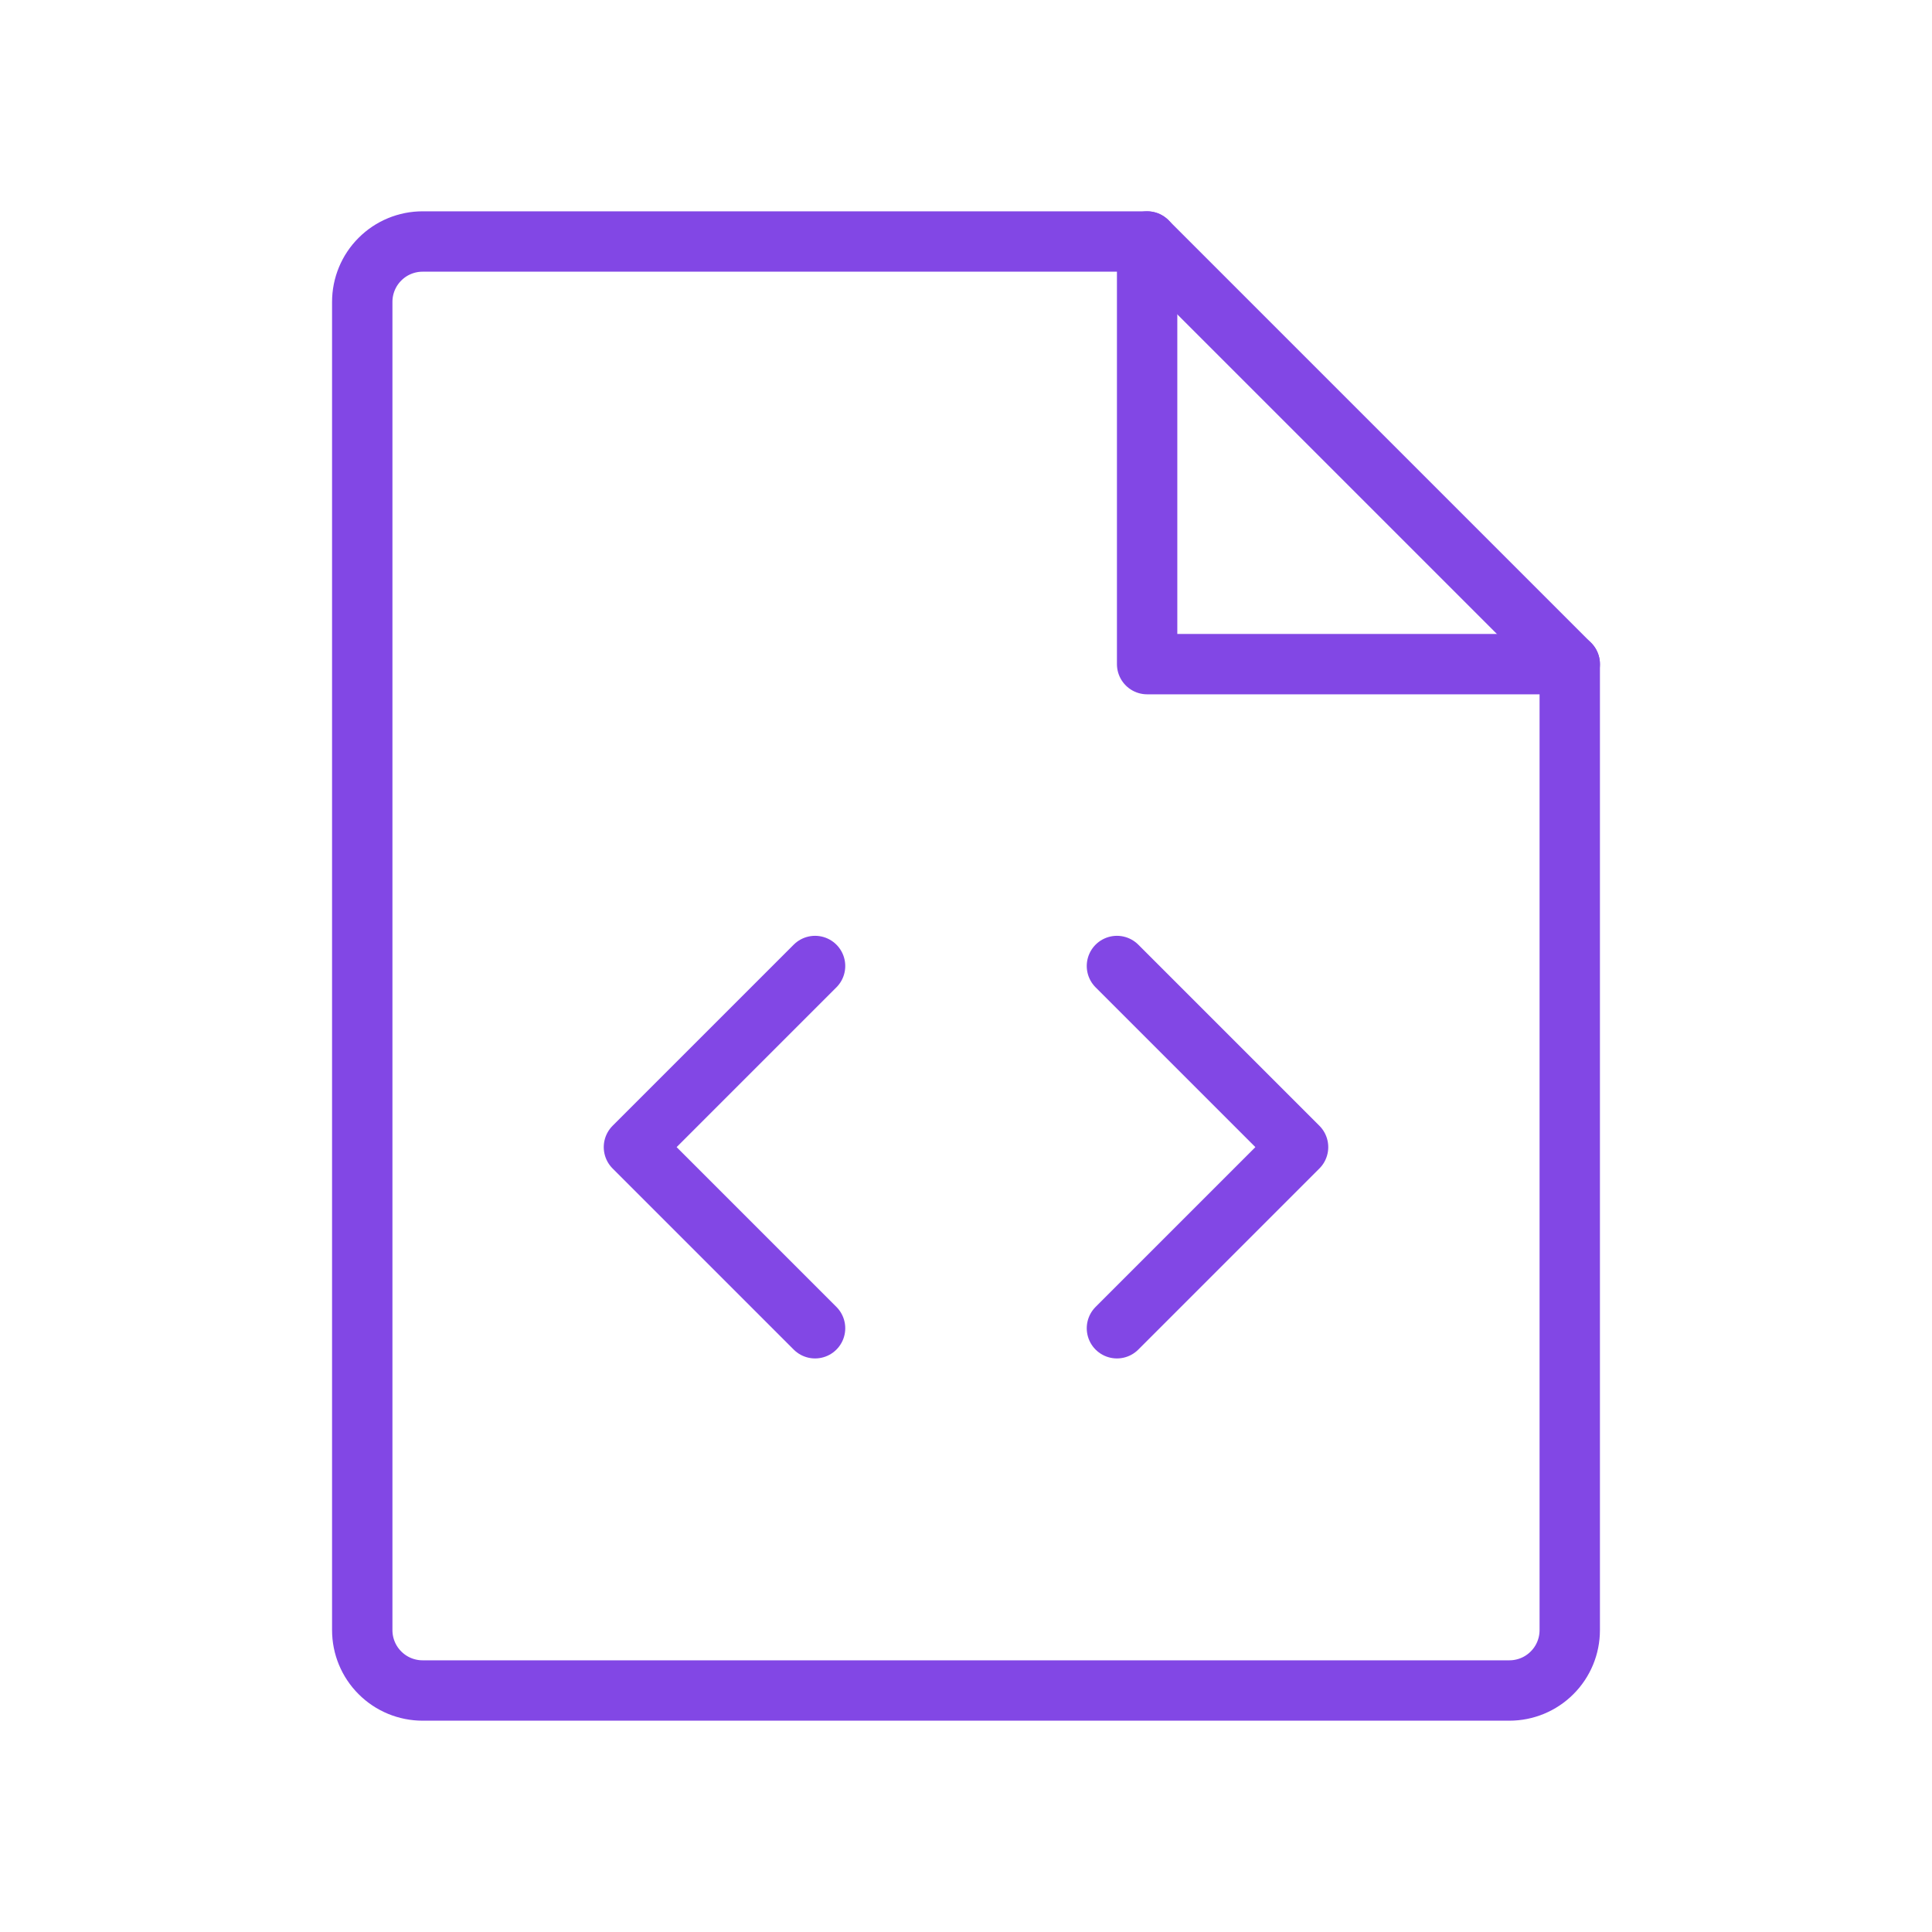 <svg width="32" height="32" viewBox="0 0 32 32" fill="none" xmlns="http://www.w3.org/2000/svg">
<path d="M19 4V11H26" stroke="#8247E5" stroke-linecap="round" stroke-linejoin="round"/>
<path d="M18.5 16L21.5 19L18.5 22" stroke="#8247E5" stroke-linecap="round" stroke-linejoin="round"/>
<path d="M13.5 16L10.5 19L13.5 22" stroke="#8247E5" stroke-linecap="round" stroke-linejoin="round"/>
<path d="M25 28C25.265 28 25.52 27.895 25.707 27.707C25.895 27.52 26 27.265 26 27V11L19 4H7C6.735 4 6.48 4.105 6.293 4.293C6.105 4.48 6 4.735 6 5V27C6 27.265 6.105 27.52 6.293 27.707C6.48 27.895 6.735 28 7 28H25Z" stroke="#8247E5" stroke-linecap="round" stroke-linejoin="round"/>
</svg>
